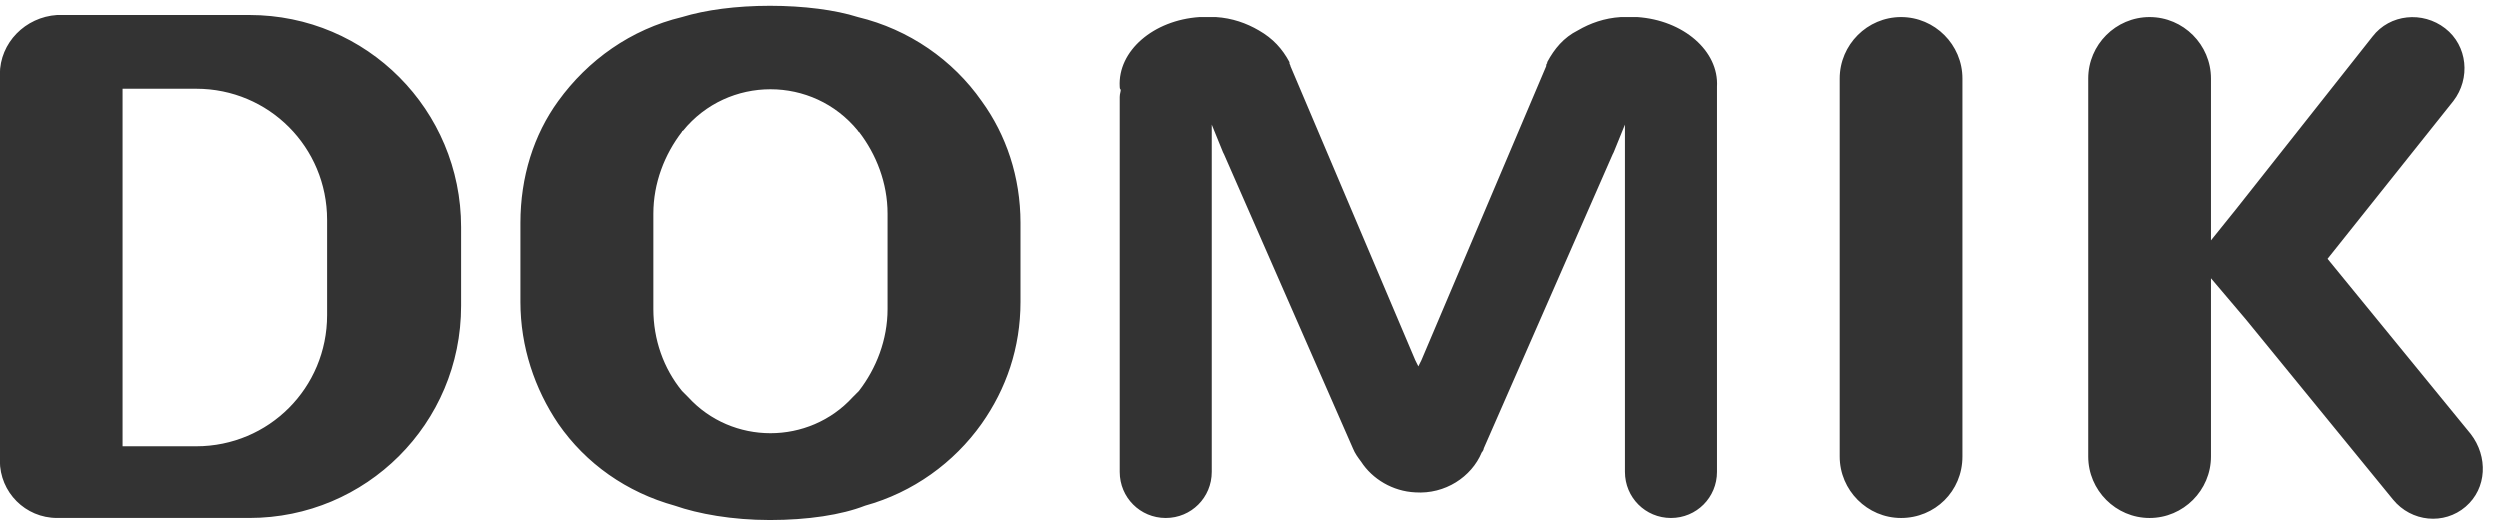 <svg width="114" height="24" viewBox="0 0 114 24" fill="none" xmlns="http://www.w3.org/2000/svg">
<path fill-rule="evenodd" clip-rule="evenodd" d="M44.763 4.608C43.457 2.739 41.452 1.338 39.12 0.778C38.094 0.451 36.649 0.264 35.11 0.264C33.571 0.264 32.172 0.451 31.099 0.778C28.767 1.338 26.808 2.739 25.456 4.608C24.337 6.149 23.731 8.065 23.731 10.167V13.763C23.731 15.819 24.384 17.734 25.456 19.322C26.715 21.144 28.581 22.452 30.773 23.059C31.845 23.433 33.384 23.713 35.11 23.713C36.835 23.713 38.374 23.479 39.447 23.059C41.639 22.452 43.504 21.097 44.763 19.322C45.883 17.734 46.535 15.865 46.535 13.763V10.167C46.535 8.065 45.883 6.149 44.763 4.608ZM40.473 9.746V14.09C40.473 15.492 39.96 16.8 39.167 17.827L38.887 18.108C36.882 20.303 33.384 20.303 31.379 18.108L31.099 17.827C30.26 16.8 29.793 15.492 29.793 14.09V9.746C29.793 8.345 30.306 7.037 31.099 6.009C31.099 6.009 31.099 5.963 31.146 5.963C33.198 3.44 37.068 3.44 39.12 5.963C39.12 5.963 39.12 6.009 39.167 6.009C39.96 7.037 40.473 8.345 40.473 9.746ZM-0.007 3.393V21.004C-0.007 22.452 1.159 23.619 2.605 23.619H11.372C16.688 23.619 21.026 19.322 21.026 13.95V10.353C21.026 5.028 16.735 0.684 11.372 0.684H2.605C1.159 0.777 -0.007 1.945 -0.007 3.393ZM8.947 20.35H5.589V4.047H8.947C12.258 4.047 14.916 6.71 14.916 10.026V14.371C14.916 17.687 12.258 20.35 8.947 20.35ZM86.689 23.62C85.15 23.62 83.89 22.358 83.89 20.817V3.58C83.89 2.039 85.15 0.778 86.689 0.778C88.228 0.778 89.487 2.039 89.487 3.58V20.817C89.487 22.405 88.228 23.62 86.689 23.62ZM106.136 11.802L112.665 19.789C113.458 20.817 113.411 22.265 112.432 23.106C111.452 23.947 109.96 23.806 109.121 22.779L102.405 14.557L100.82 12.689V20.817C100.82 22.358 99.56 23.62 98.021 23.62C96.482 23.62 95.223 22.358 95.223 20.817V3.58C95.223 2.039 96.482 0.778 98.021 0.778C99.56 0.778 100.82 2.039 100.82 3.58V10.961L101.985 9.513L108.188 1.665C108.981 0.637 110.473 0.497 111.499 1.291C112.525 2.086 112.665 3.58 111.872 4.608L106.136 11.802ZM78.294 3.954V4.141V4.421V21.518C78.294 22.685 77.362 23.62 76.196 23.62C75.03 23.62 74.097 22.685 74.097 21.518V7.224V5.682L73.584 6.944L73.537 7.037L67.661 20.443C67.661 20.49 67.615 20.583 67.568 20.63C67.102 21.751 65.889 22.545 64.537 22.452C63.511 22.405 62.578 21.845 62.065 21.05L62.065 21.05C61.925 20.864 61.785 20.677 61.692 20.443L55.816 7.037L55.769 6.944L55.256 5.682V7.224V21.518C55.256 22.685 54.324 23.62 53.158 23.62C51.992 23.62 51.059 22.685 51.059 21.518V4.421C51.059 4.344 51.073 4.281 51.086 4.224C51.096 4.178 51.106 4.136 51.106 4.094C51.059 4.047 51.059 4.001 51.059 3.954C50.966 2.319 52.598 0.918 54.697 0.778H54.743H55.116H55.303H55.443C56.189 0.824 56.842 1.058 57.401 1.385C58.054 1.759 58.474 2.226 58.8 2.833V2.88C58.8 2.903 58.812 2.926 58.824 2.95C58.836 2.973 58.847 2.996 58.847 3.02L64.537 16.426L64.677 16.706L64.817 16.426L70.506 3.02C70.506 2.973 70.506 2.926 70.553 2.88V2.833C70.879 2.226 71.299 1.712 71.952 1.385C72.511 1.058 73.164 0.824 73.91 0.778H74.05H74.237H74.61H74.657C76.755 0.918 78.387 2.319 78.294 3.954Z" fill="#333333"/>
</svg>

